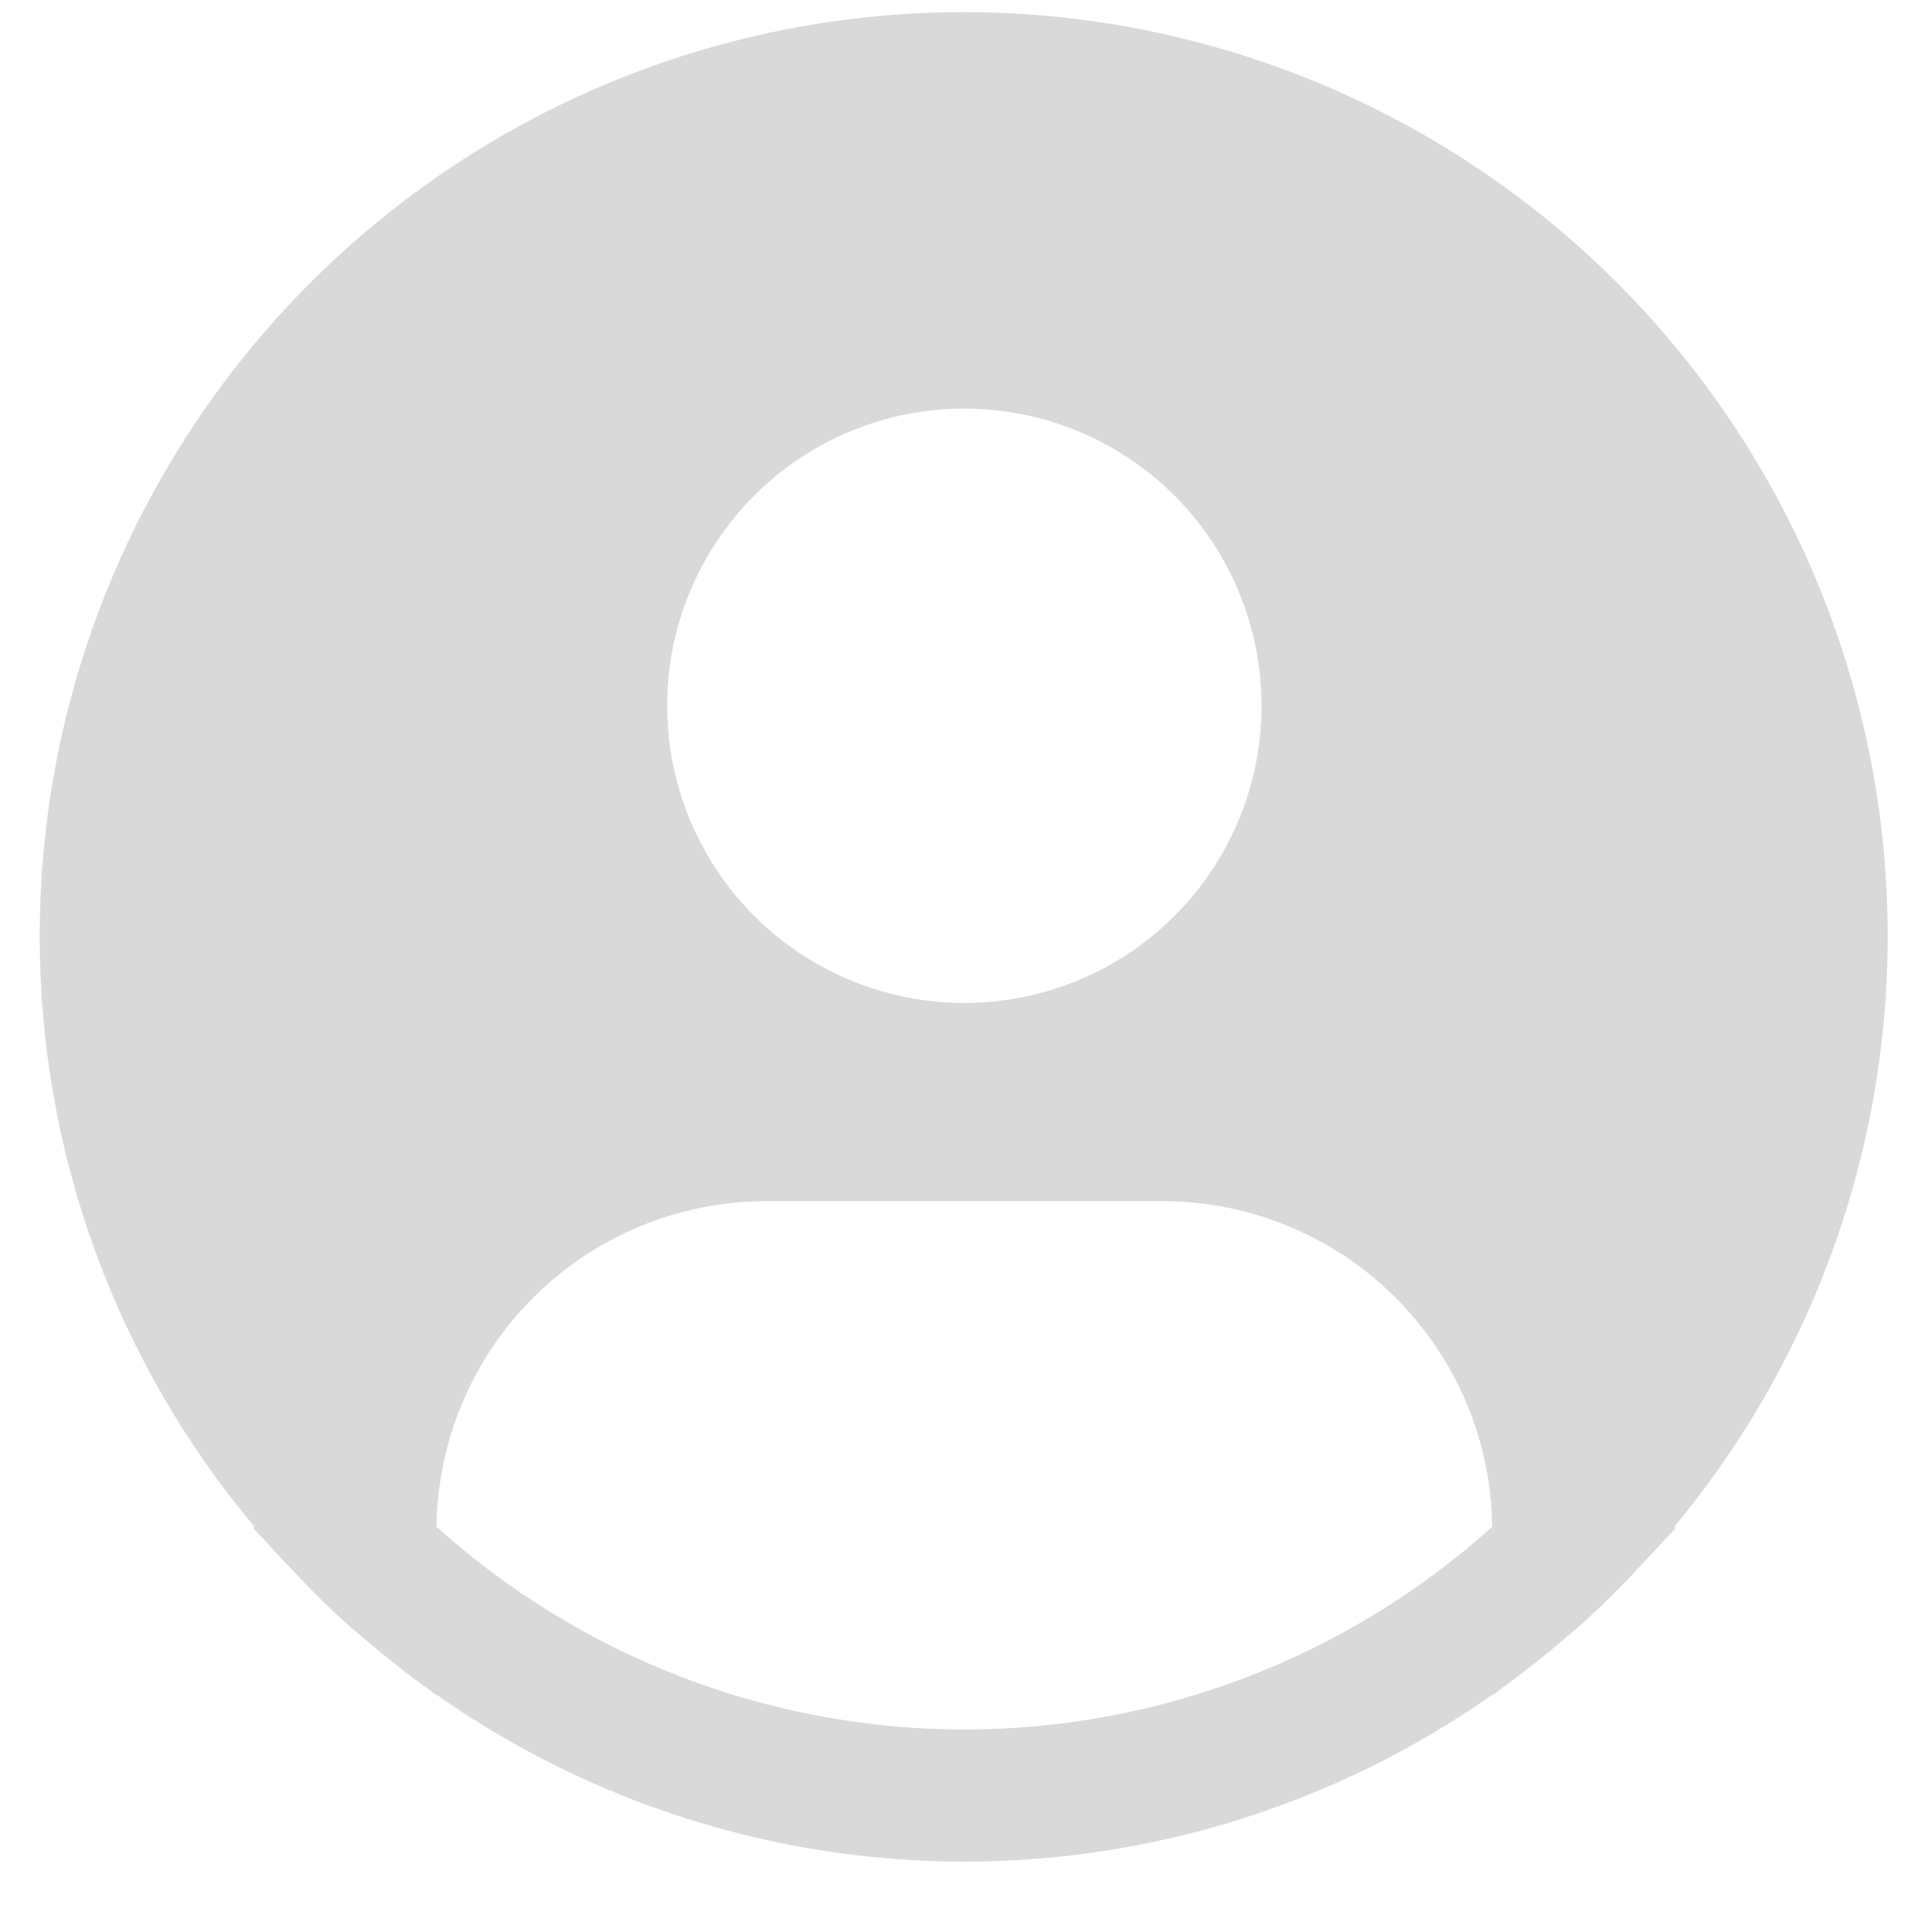 <svg width="23" height="23" viewBox="0 0 23 23" fill="none" xmlns="http://www.w3.org/2000/svg">
<path d="M19.932 18.175C21.061 16.817 21.847 15.206 22.222 13.48C22.597 11.754 22.551 9.962 22.087 8.258C21.623 6.553 20.756 4.985 19.558 3.686C18.361 2.388 16.868 1.397 15.206 0.797C13.544 0.198 11.763 0.007 10.012 0.242C8.261 0.476 6.592 1.129 5.147 2.145C3.702 3.161 2.522 4.51 1.709 6.078C0.895 7.646 0.471 9.387 0.473 11.154C0.473 13.722 1.378 16.208 3.029 18.175L3.013 18.189C3.068 18.255 3.131 18.311 3.188 18.377C3.258 18.458 3.335 18.534 3.408 18.613C3.628 18.852 3.854 19.081 4.092 19.297C4.164 19.363 4.239 19.424 4.312 19.487C4.564 19.704 4.822 19.91 5.09 20.102C5.125 20.125 5.157 20.156 5.191 20.18V20.171C7.033 21.467 9.229 22.162 11.481 22.162C13.733 22.162 15.93 21.467 17.771 20.171V20.18C17.806 20.156 17.837 20.125 17.872 20.102C18.14 19.909 18.399 19.704 18.651 19.487C18.724 19.424 18.798 19.362 18.871 19.297C19.108 19.08 19.335 18.852 19.555 18.613C19.628 18.534 19.703 18.458 19.775 18.377C19.831 18.311 19.895 18.255 19.95 18.188L19.932 18.175ZM11.48 4.864C12.18 4.864 12.864 5.071 13.446 5.46C14.028 5.849 14.482 6.401 14.749 7.048C15.017 7.694 15.087 8.406 14.951 9.092C14.814 9.779 14.477 10.409 13.982 10.904C13.488 11.399 12.857 11.736 12.171 11.872C11.484 12.009 10.773 11.939 10.127 11.671C9.48 11.403 8.927 10.95 8.539 10.368C8.15 9.786 7.942 9.102 7.942 8.402C7.942 7.463 8.315 6.564 8.979 5.9C9.642 5.236 10.542 4.864 11.48 4.864ZM5.196 18.175C5.209 17.143 5.629 16.157 6.364 15.432C7.098 14.707 8.089 14.3 9.122 14.299H13.839C14.872 14.3 15.863 14.707 16.597 15.432C17.332 16.157 17.752 17.143 17.765 18.175C16.041 19.729 13.802 20.589 11.48 20.589C9.159 20.589 6.92 19.729 5.196 18.175Z" fill="#D9D9D9"/>
</svg>
